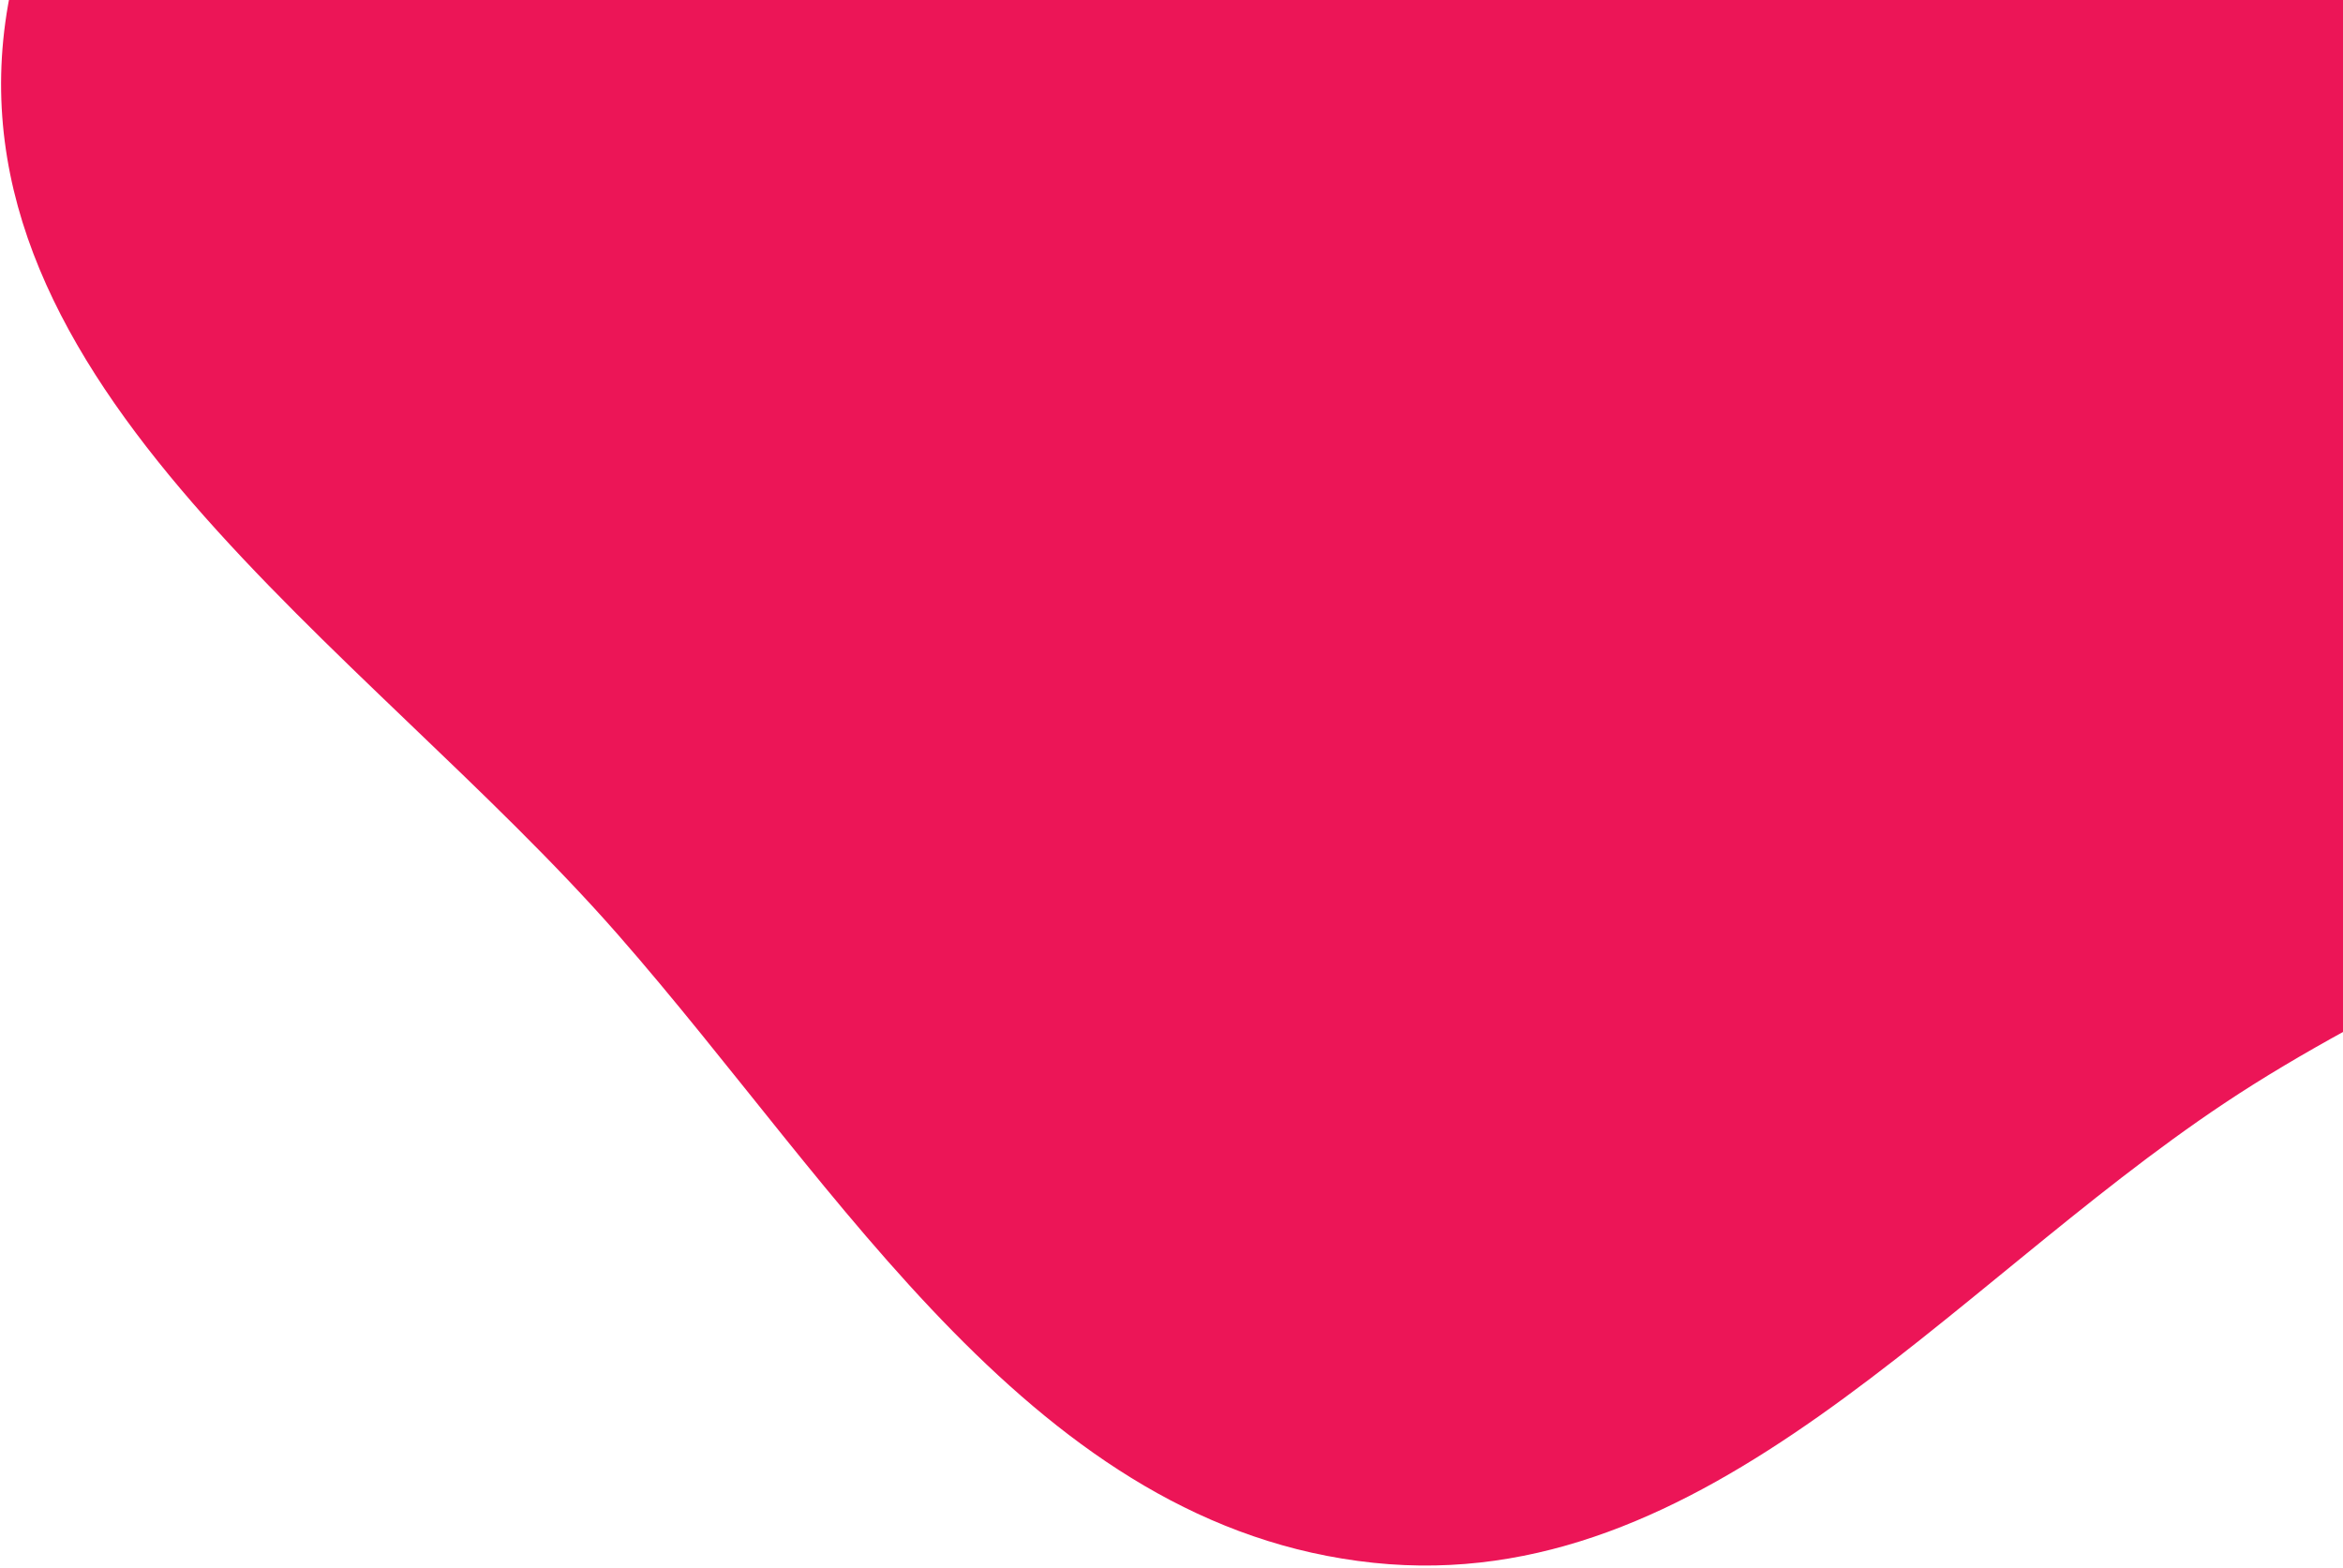 <svg width="541" height="362" viewBox="0 0 541 362" fill="none" xmlns="http://www.w3.org/2000/svg">
<path d="M707.888 100.568C689.78 184.564 585.163 207.063 513.654 254.699C449.252 297.601 394.139 368.91 317.178 360.842C238.985 352.645 194.508 274.943 142.692 215.809C84.038 148.871 -13.53 88.668 1.878 1.01C17.253 -86.463 132.087 -105.038 207.369 -152.155C271.739 -192.442 327.578 -255.522 403.332 -250.248C482.61 -244.728 543.437 -185.142 595.536 -125.13C652.808 -59.159 726.298 15.166 707.888 100.568Z" fill="#EC1557"/>
</svg>
